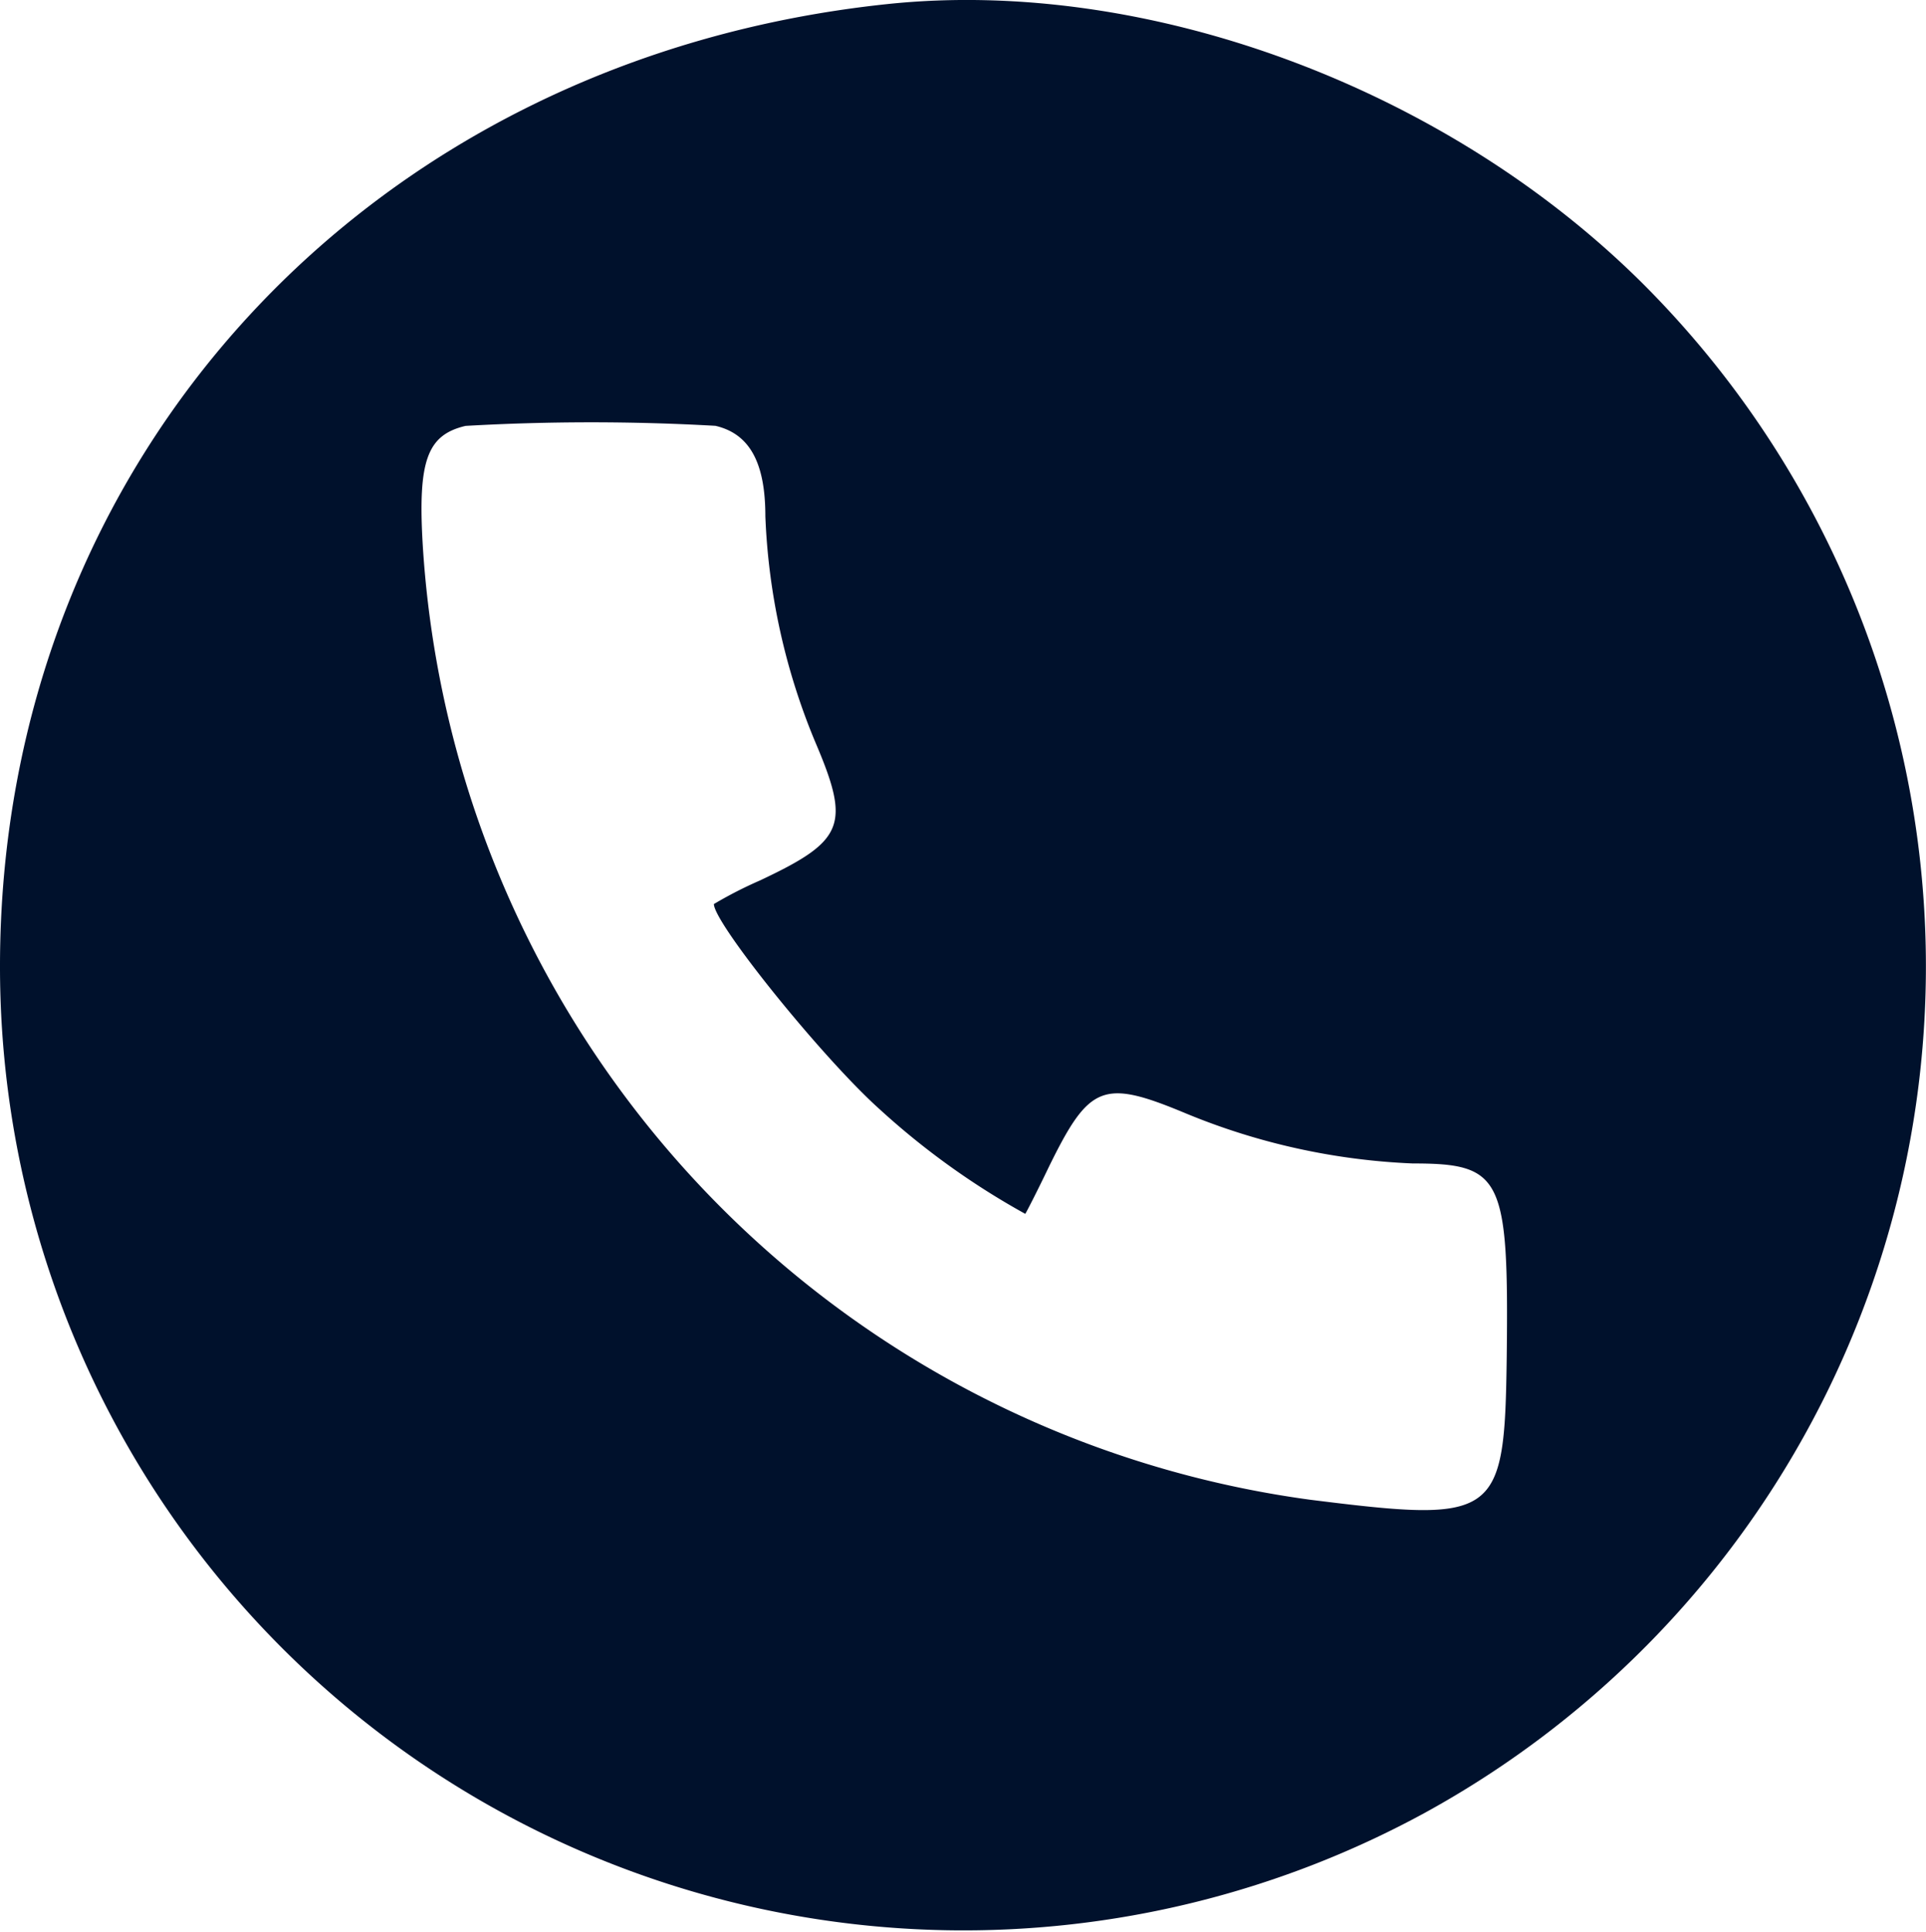 <svg xmlns="http://www.w3.org/2000/svg" width="52.73" height="52.889" viewBox="0 0 52.73 52.889">
  <g id="picsvg_download_8_" data-name="picsvg_download (8)" transform="translate(-0.55 512.348)">
    <path id="Path_58" data-name="Path 58" d="M24.85-512.237C10.66-510.746.55-499.785.55-485.888a26.381,26.381,0,0,0,39.025,23.167,26.429,26.429,0,0,0,5.988-41.825C40.174-509.936,31.966-512.983,24.85-512.237Zm-4.714,11.548c.933.217,1.368,1,1.368,2.478a17.841,17.841,0,0,0,1.362,6.17c.975,2.284.81,2.707-1.509,3.8a11.532,11.532,0,0,0-1.262.646c0,.528,2.988,4.233,4.544,5.624a20.83,20.83,0,0,0,3.981,2.859c.023-.029.317-.6.64-1.274,1.115-2.278,1.485-2.425,3.763-1.474a18.183,18.183,0,0,0,6.206,1.368c2.448,0,2.63.376,2.572,5.307-.059,4.415-.241,4.544-5.384,3.9a28.128,28.128,0,0,1-24.294-26.155c-.135-2.3.123-3,1.174-3.247A60.42,60.42,0,0,1,20.136-500.689Z" transform="translate(0 0)" fill="#00112c"/>
  </g>
</svg>
